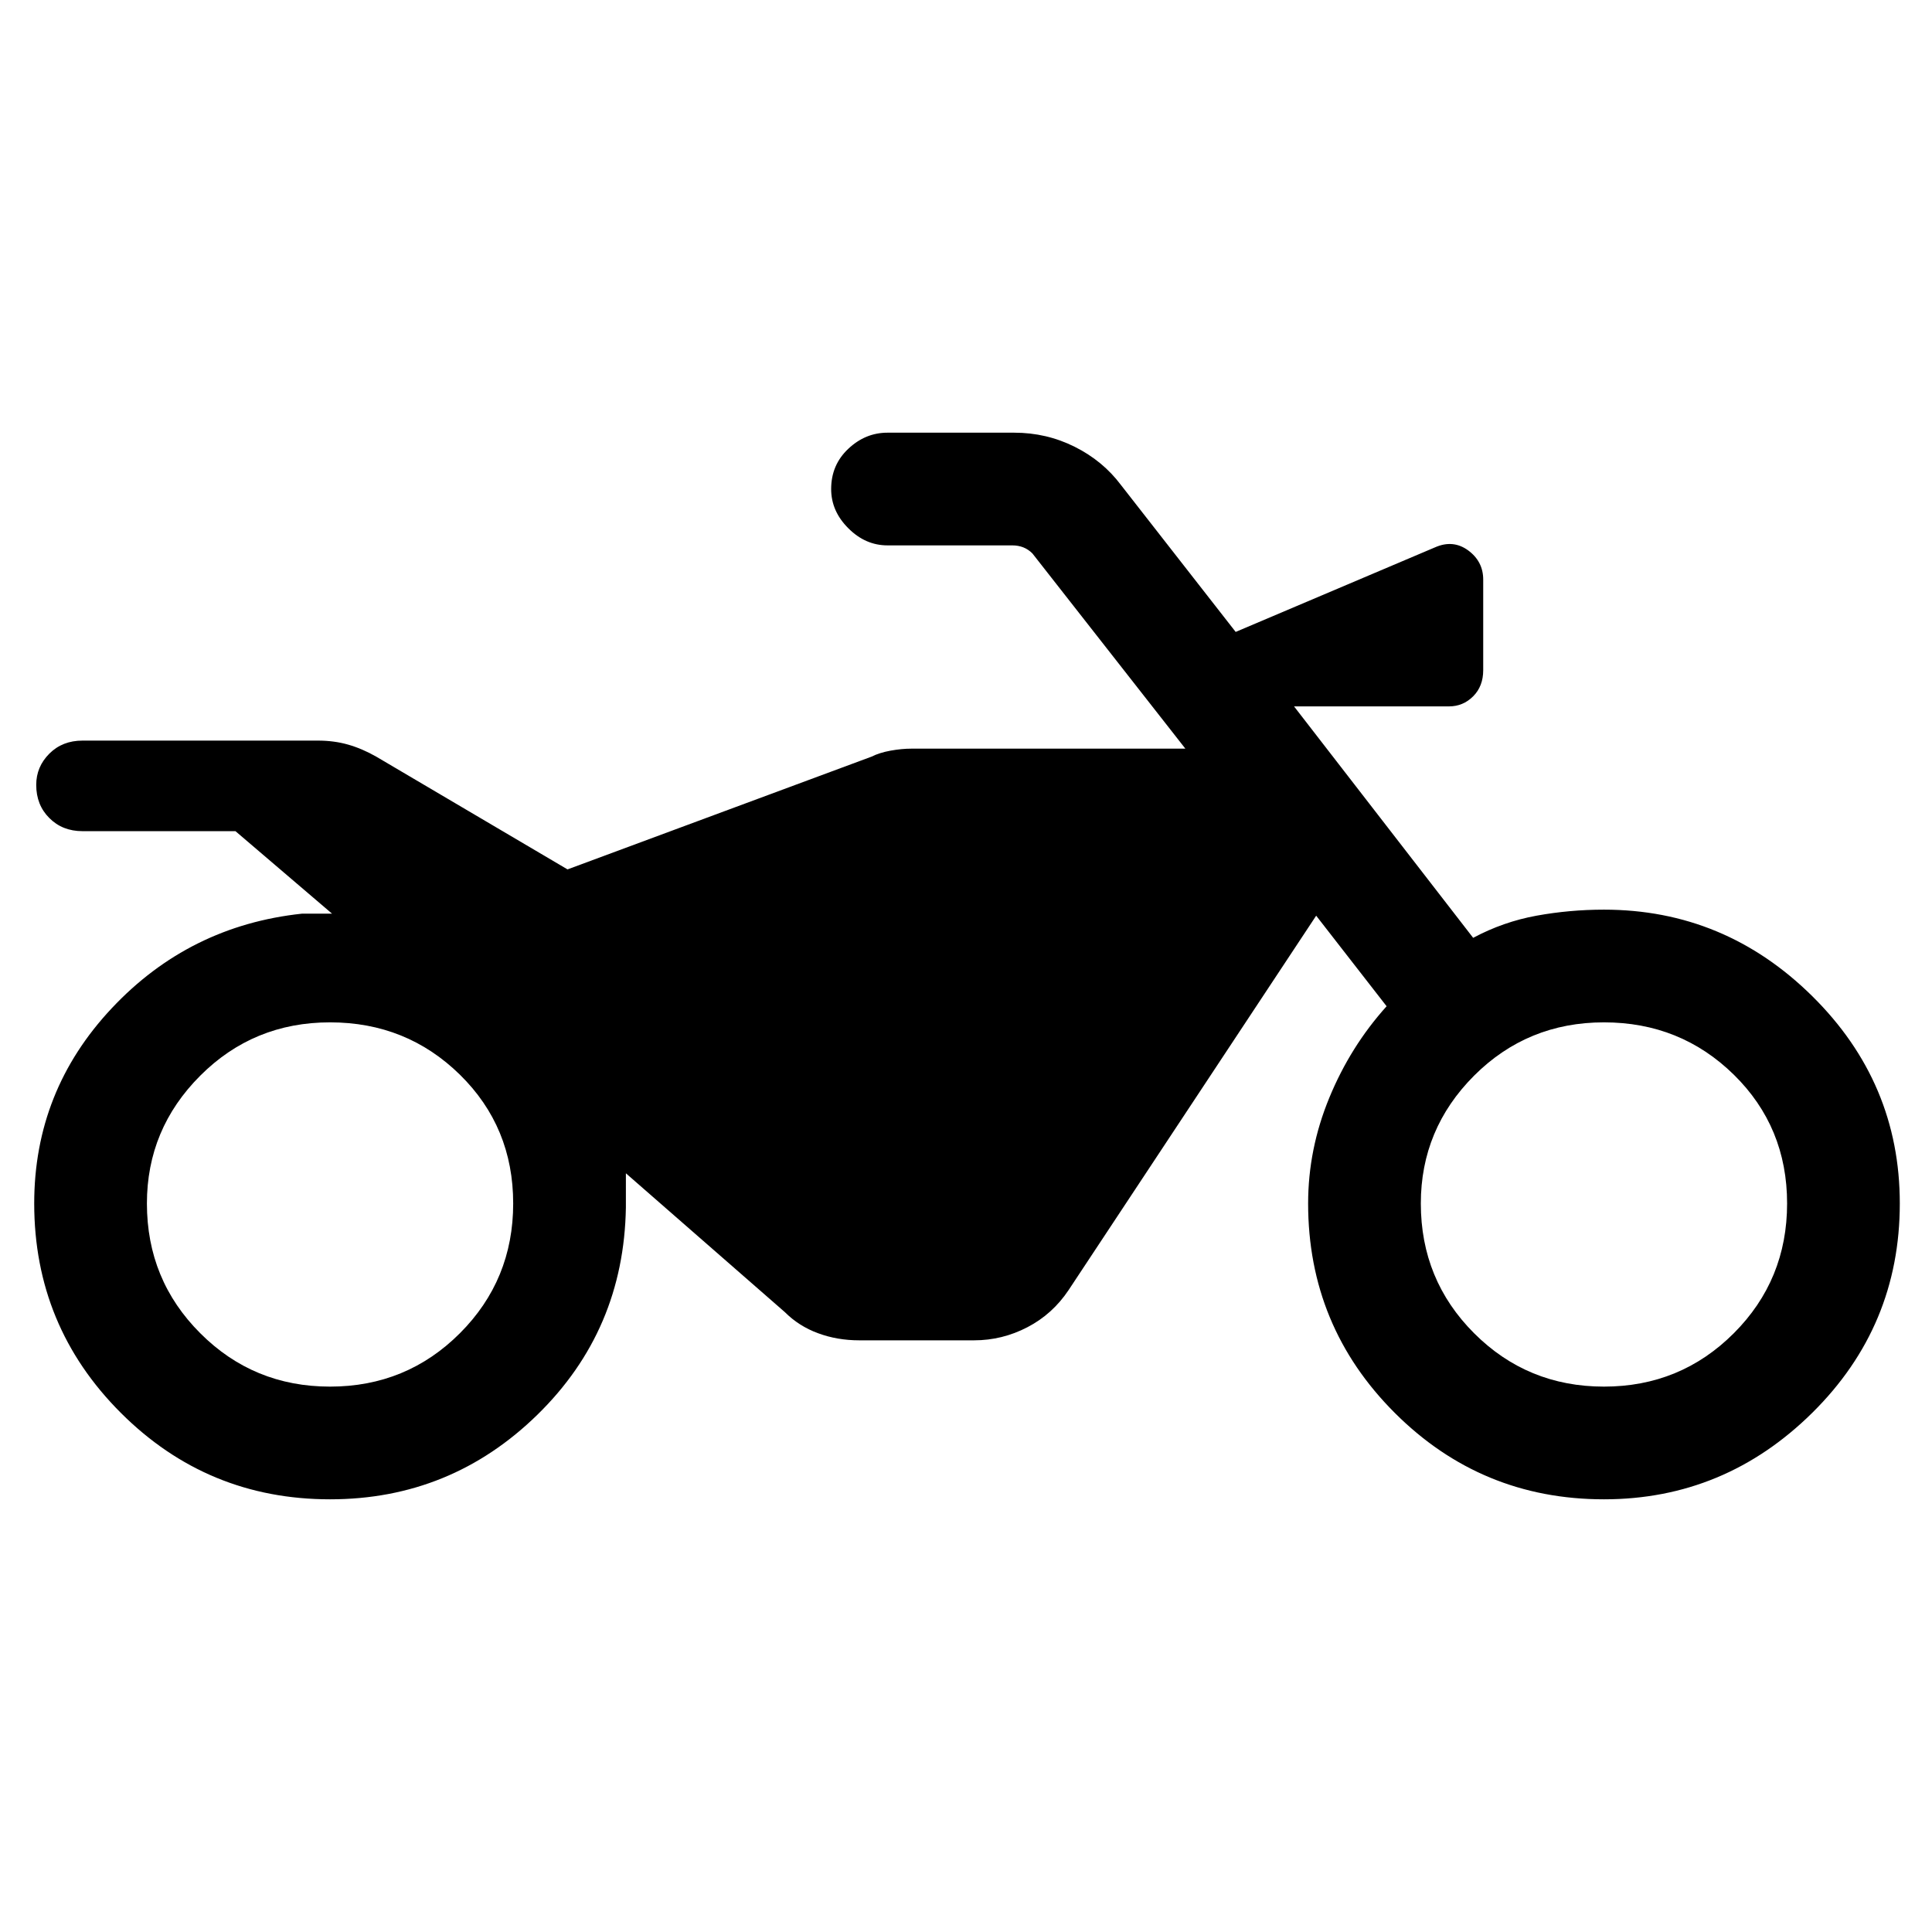 <svg xmlns="http://www.w3.org/2000/svg" height="24" width="24"><path d="M4.1 18.625q-1.525 0-2.6-1.075-1.075-1.075-1.075-2.6 0-1.4.963-2.425Q2.35 11.5 3.75 11.35h.375l-1.2-1.025h-1.9q-.25 0-.412-.163Q.45 10 .45 9.75q0-.225.163-.388.162-.162.412-.162H3.95q.2 0 .375.05t.35.15l2.375 1.4 3.775-1.4q.1-.05.237-.075.138-.025.263-.025h3.4l-1.9-2.425q-.05-.05-.112-.075-.063-.025-.138-.025h-1.55q-.275 0-.487-.213-.213-.212-.213-.487 0-.3.213-.5.212-.2.487-.2H12.6q.4 0 .75.175t.575.475L15.35 7.85l2.475-1.05q.225-.1.413.037.187.138.187.363v1.125q0 .2-.125.325t-.3.125h-1.925L18.3 11.65q.375-.2.787-.275.413-.075.838-.075 1.5 0 2.588 1.075Q23.6 13.45 23.6 14.95q0 1.525-1.087 2.6-1.088 1.075-2.588 1.075-1.525 0-2.6-1.075-1.075-1.075-1.075-2.6 0-.675.263-1.313.262-.637.712-1.137l-.875-1.125-3.075 4.65q-.2.3-.512.462-.313.163-.663.163h-1.425q-.275 0-.512-.088-.238-.087-.413-.262l-1.975-1.725V15q-.025 1.525-1.1 2.575-1.075 1.05-2.575 1.05Zm0-1.4q.95 0 1.613-.663.662-.662.662-1.612 0-.95-.662-1.6-.663-.65-1.613-.65t-1.612.662q-.663.663-.663 1.588 0 .95.663 1.612.662.663 1.612.663Zm15.825 0q.95 0 1.613-.663.662-.662.662-1.612 0-.95-.662-1.6-.663-.65-1.613-.65t-1.613.662q-.662.663-.662 1.588 0 .95.662 1.612.663.663 1.613.663Z"/></svg>